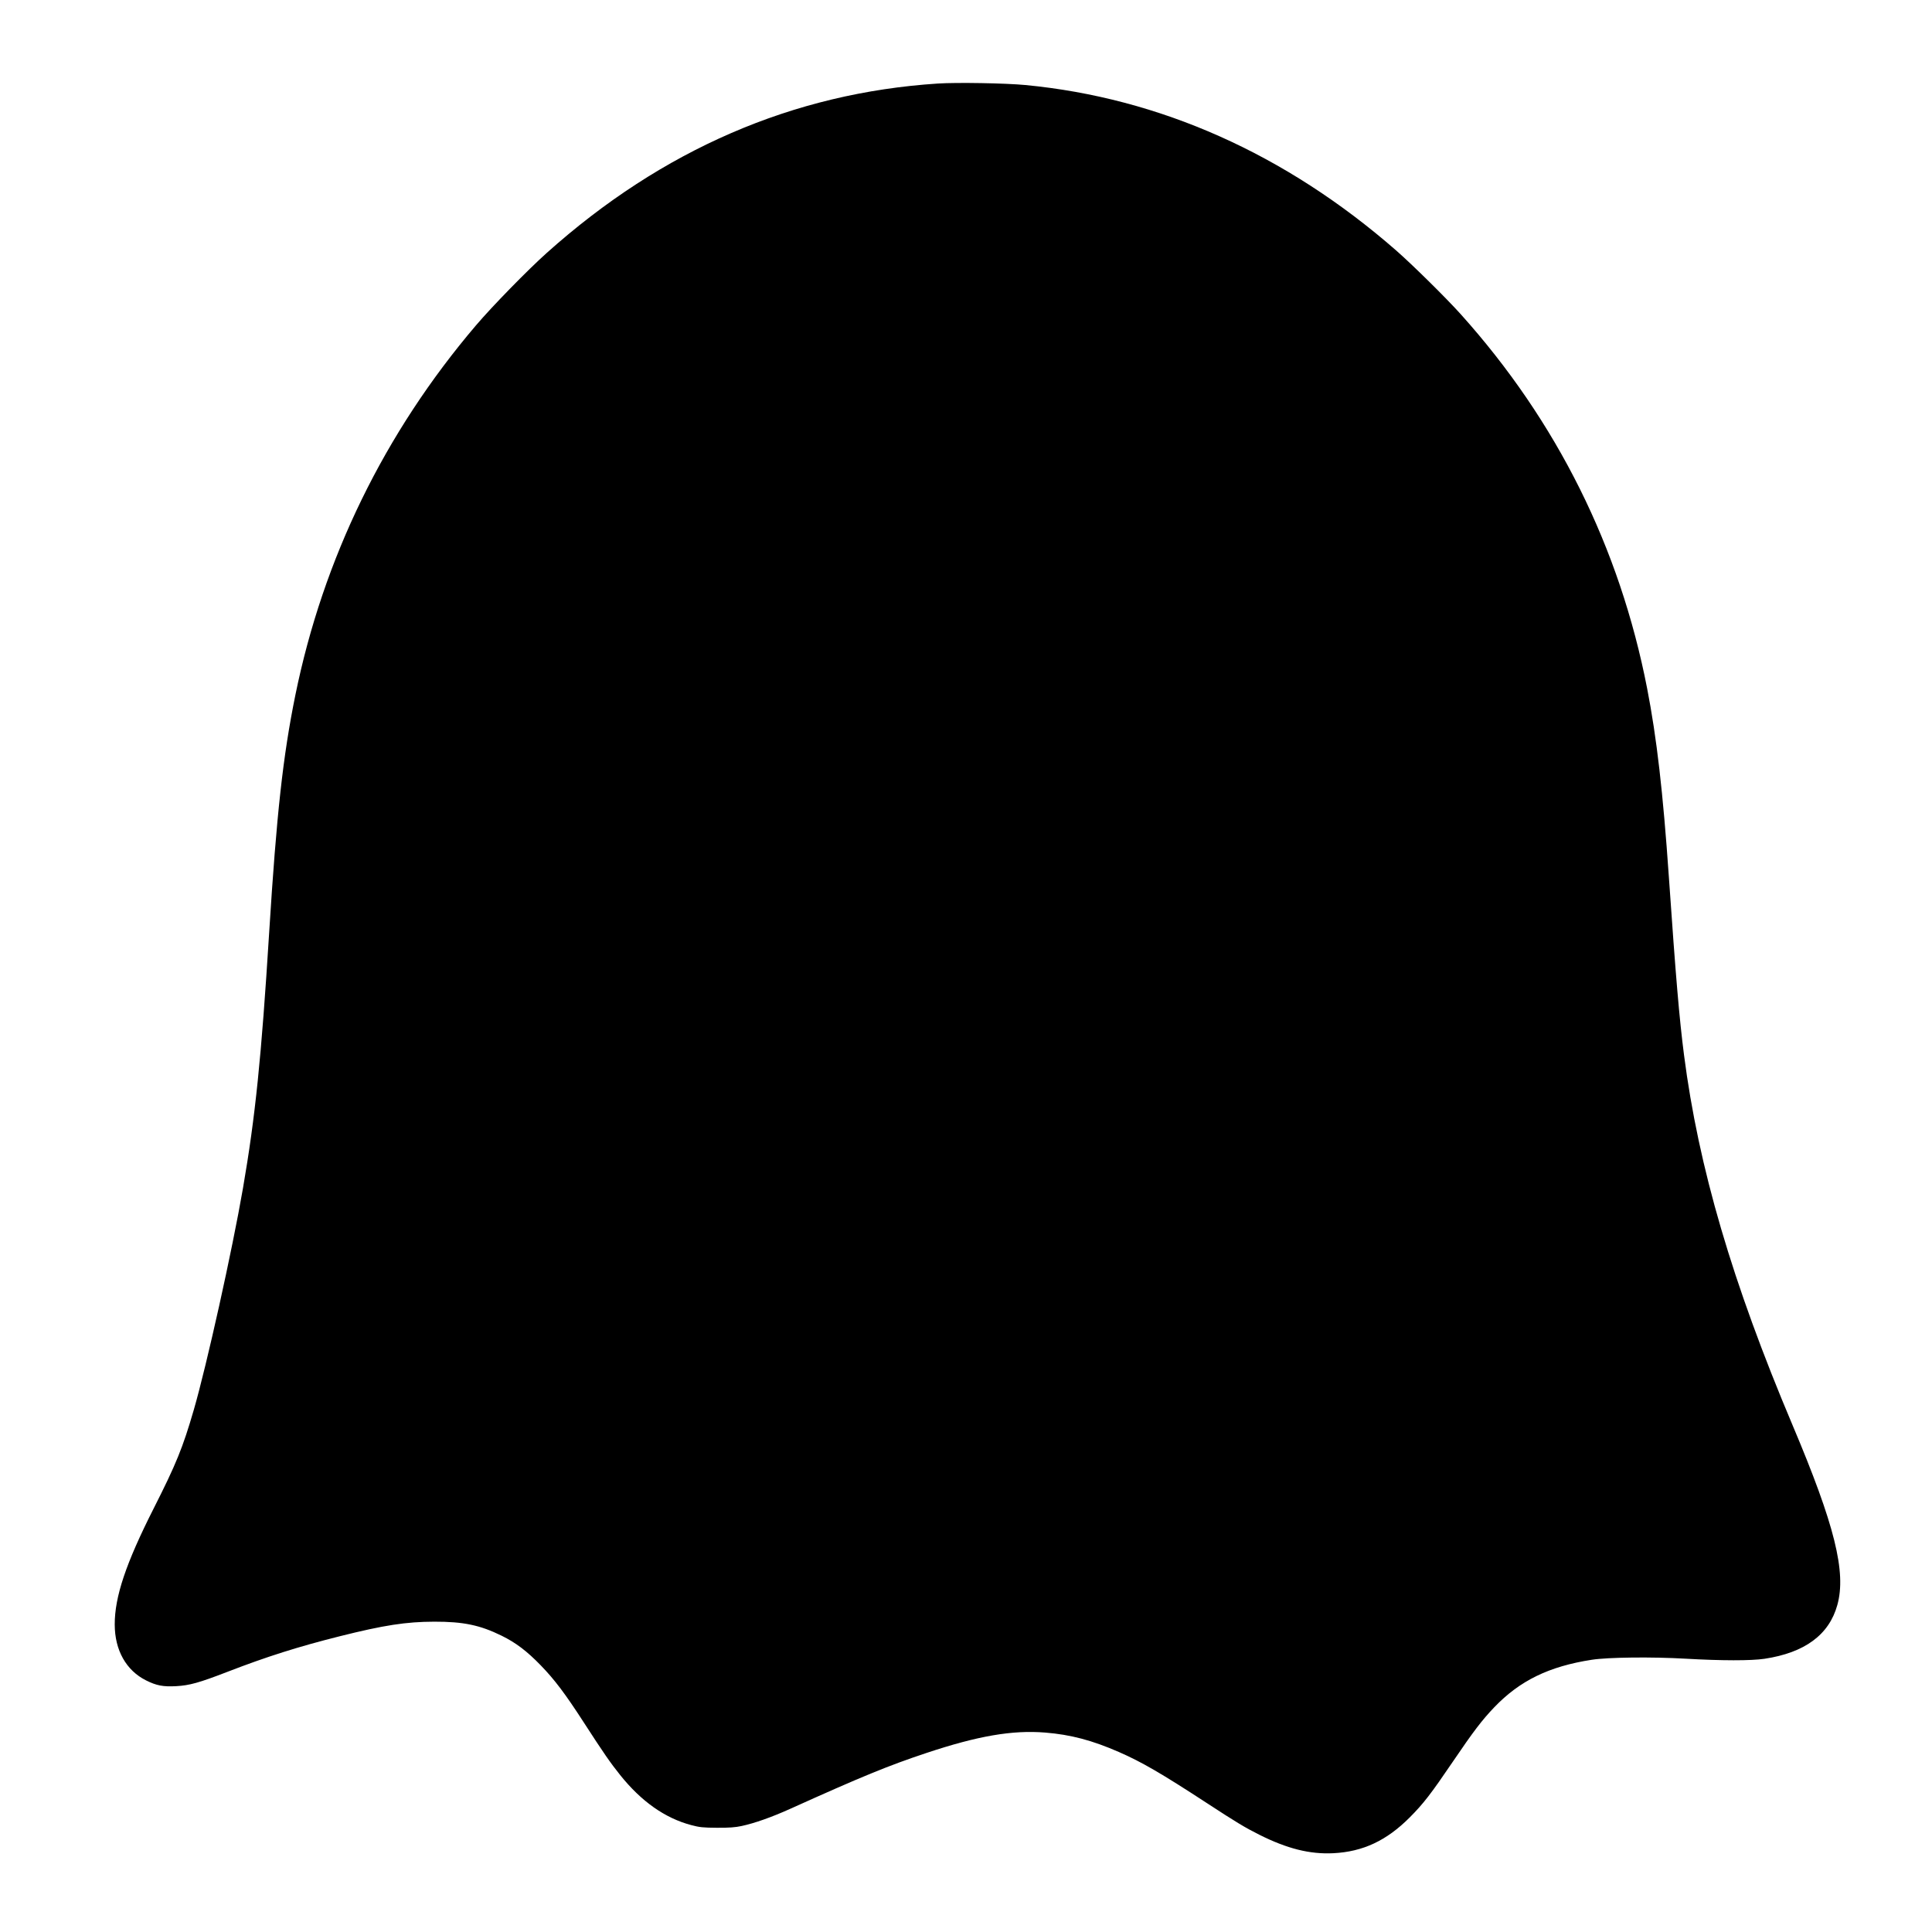 <svg xmlns="http://www.w3.org/2000/svg" width="1920" height="1920" viewBox="0 0 1920 1920" version="1.1"><path d="M 932 83.018 C 788.218 92.362, 658.040 148.720, 543.500 251.210 C 524.374 268.324, 489.351 304.170, 473 323.367 C 382.183 429.991, 321.179 554.919, 293.480 691 C 281.216 751.251, 274.829 809.167, 267.510 926.500 C 259.710 1051.545, 253.759 1109.623, 241.433 1181 C 230.798 1242.584, 205.420 1356.922, 192.558 1401.199 C 181.650 1438.751, 175.082 1454.891, 152.749 1499.018 C 125.081 1553.687, 113.965 1586.810, 114.017 1614.426 C 114.066 1639.939, 125.327 1660.033, 145.130 1669.945 C 155.465 1675.118, 162.040 1676.384, 175 1675.694 C 188.318 1674.985, 197.929 1672.301, 226.025 1661.446 C 265.136 1646.334, 296.332 1636.455, 337.817 1626.046 C 381.522 1615.079, 403.662 1611.668, 431.500 1611.609 C 460.487 1611.547, 476.943 1614.970, 498.500 1625.543 C 512.600 1632.458, 523.736 1640.904, 537.508 1655.130 C 551.186 1669.257, 561.750 1683.266, 580.018 1711.502 C 599.826 1742.118, 606.580 1751.888, 616.374 1764.097 C 637.387 1790.292, 660.790 1806.786, 686.794 1813.729 C 695.210 1815.976, 698.626 1816.332, 712.500 1816.410 C 724.515 1816.478, 730.617 1816.044, 737 1814.670 C 750.031 1811.866, 767 1805.858, 785.607 1797.460 C 856.266 1765.572, 882.842 1754.677, 920.662 1742.091 C 971.805 1725.071, 1006.083 1719.179, 1038.672 1721.805 C 1063.968 1723.845, 1085.224 1729.450, 1112 1741.145 C 1134.582 1751.007, 1154.385 1762.509, 1199.500 1791.968 C 1228.633 1810.991, 1237.236 1816.181, 1251.500 1823.340 C 1279.133 1837.209, 1301.686 1842.852, 1324.917 1841.709 C 1354.435 1840.256, 1377.951 1829.246, 1401.027 1806.075 C 1414.616 1792.430, 1422.066 1782.790, 1443.960 1750.525 C 1464.160 1720.756, 1472.882 1709.306, 1484.967 1696.688 C 1510.379 1670.156, 1539.453 1655.999, 1582 1649.442 C 1598.195 1646.946, 1641.631 1646.461, 1675.277 1648.399 C 1710.684 1650.440, 1740.288 1650.471, 1753.500 1648.484 C 1793.570 1642.454, 1817.723 1624.626, 1825.926 1595.023 C 1834.990 1562.317, 1823.326 1515.444, 1781.502 1416.500 C 1721.520 1274.601, 1687.950 1160.146, 1673.565 1048.500 C 1668.862 1012.004, 1665.392 971.233, 1658.498 871.500 C 1652.674 787.229, 1646.449 733.218, 1636.909 684.168 C 1609.666 544.091, 1547.293 418.797, 1451.890 312.500 C 1437.363 296.314, 1403.519 262.914, 1387.239 248.697 C 1277.727 153.064, 1152.628 97.284, 1019 84.503 C 999.293 82.618, 950.875 81.792, 932 83.018"  fill-rule="evenodd"/></svg>